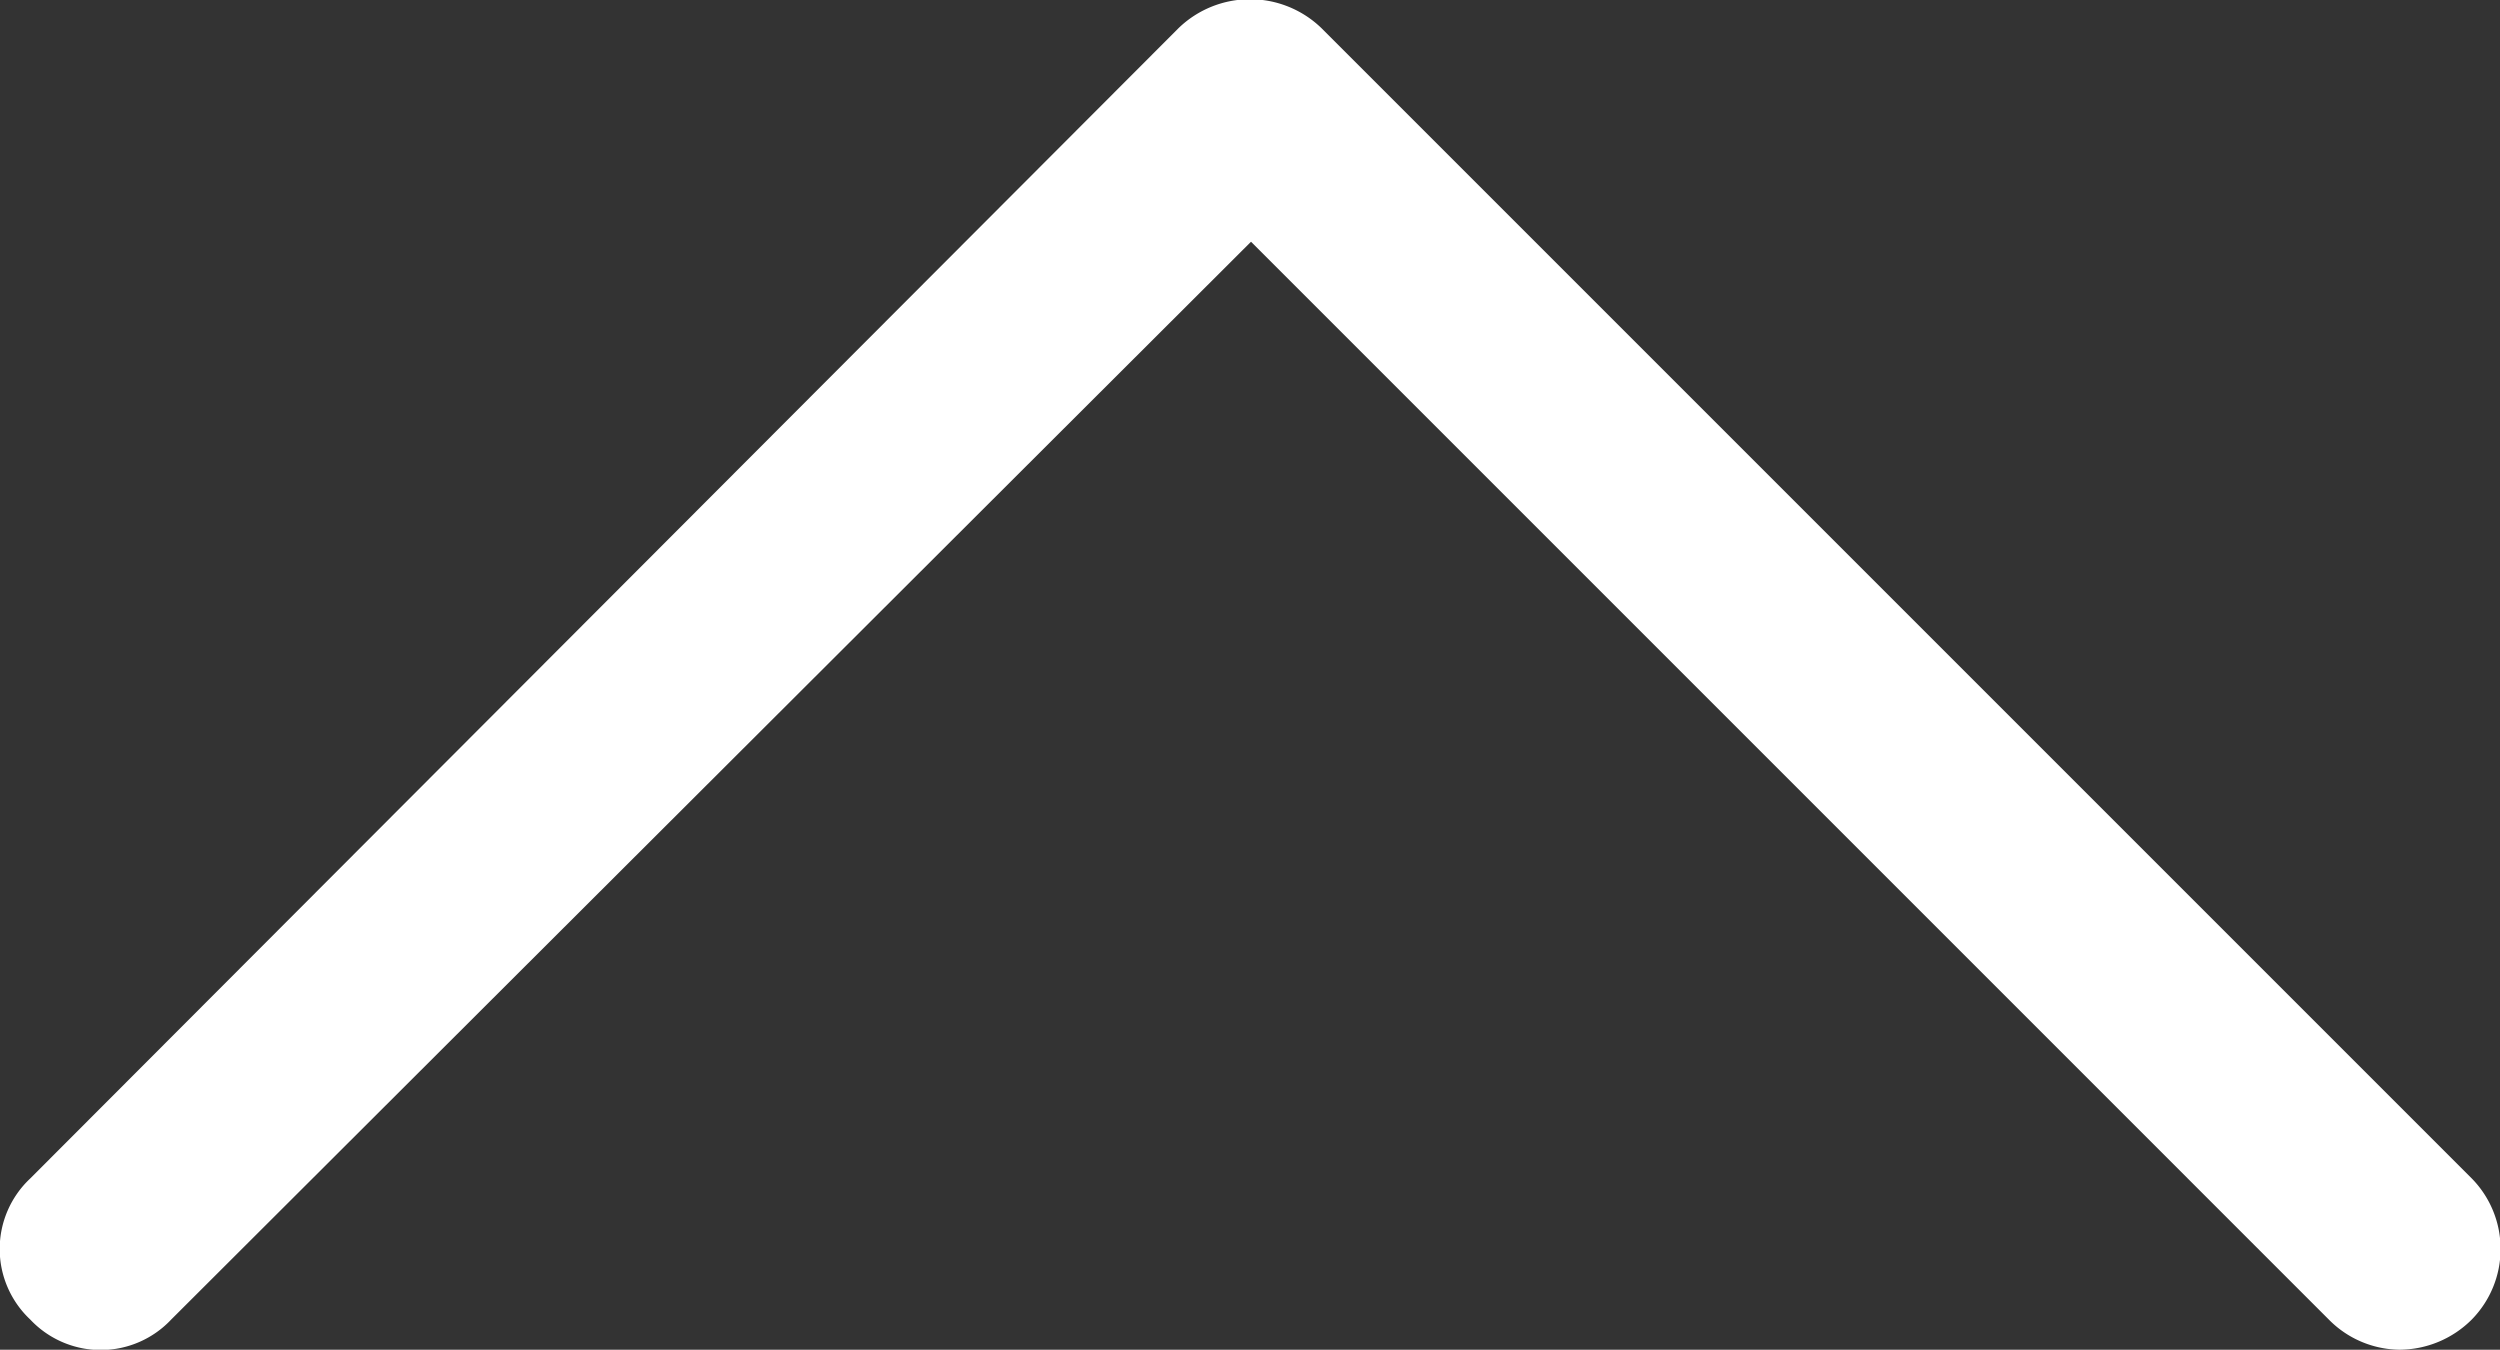 <svg xmlns="http://www.w3.org/2000/svg" viewBox="0 0 12.41 6.7">
  <rect x="0" y="0" width="12.41" height="6.7" fill="#333333" stroke="none"/>
  <defs>
    <style>
      .cls-1 {
        fill: #fff;
      }
    </style>
  </defs>
  <title>ChevronUp</title>
  <g id="Layer_2" data-name="Layer 2">
    <g id="Layer_1-2" data-name="Layer 1">
      <path class="cls-1" d="M11.91,6.7a.5.5,0,0,1-.35-.15L6.21,1.2.85,6.55a.48.48,0,0,1-.7,0,.48.48,0,0,1,0-.7L5.85.14a.51.51,0,0,1,.71,0l5.71,5.71a.5.5,0,0,1,0,.7A.51.51,0,0,1,11.91,6.7Z"/>
    </g>
  </g>
</svg>

